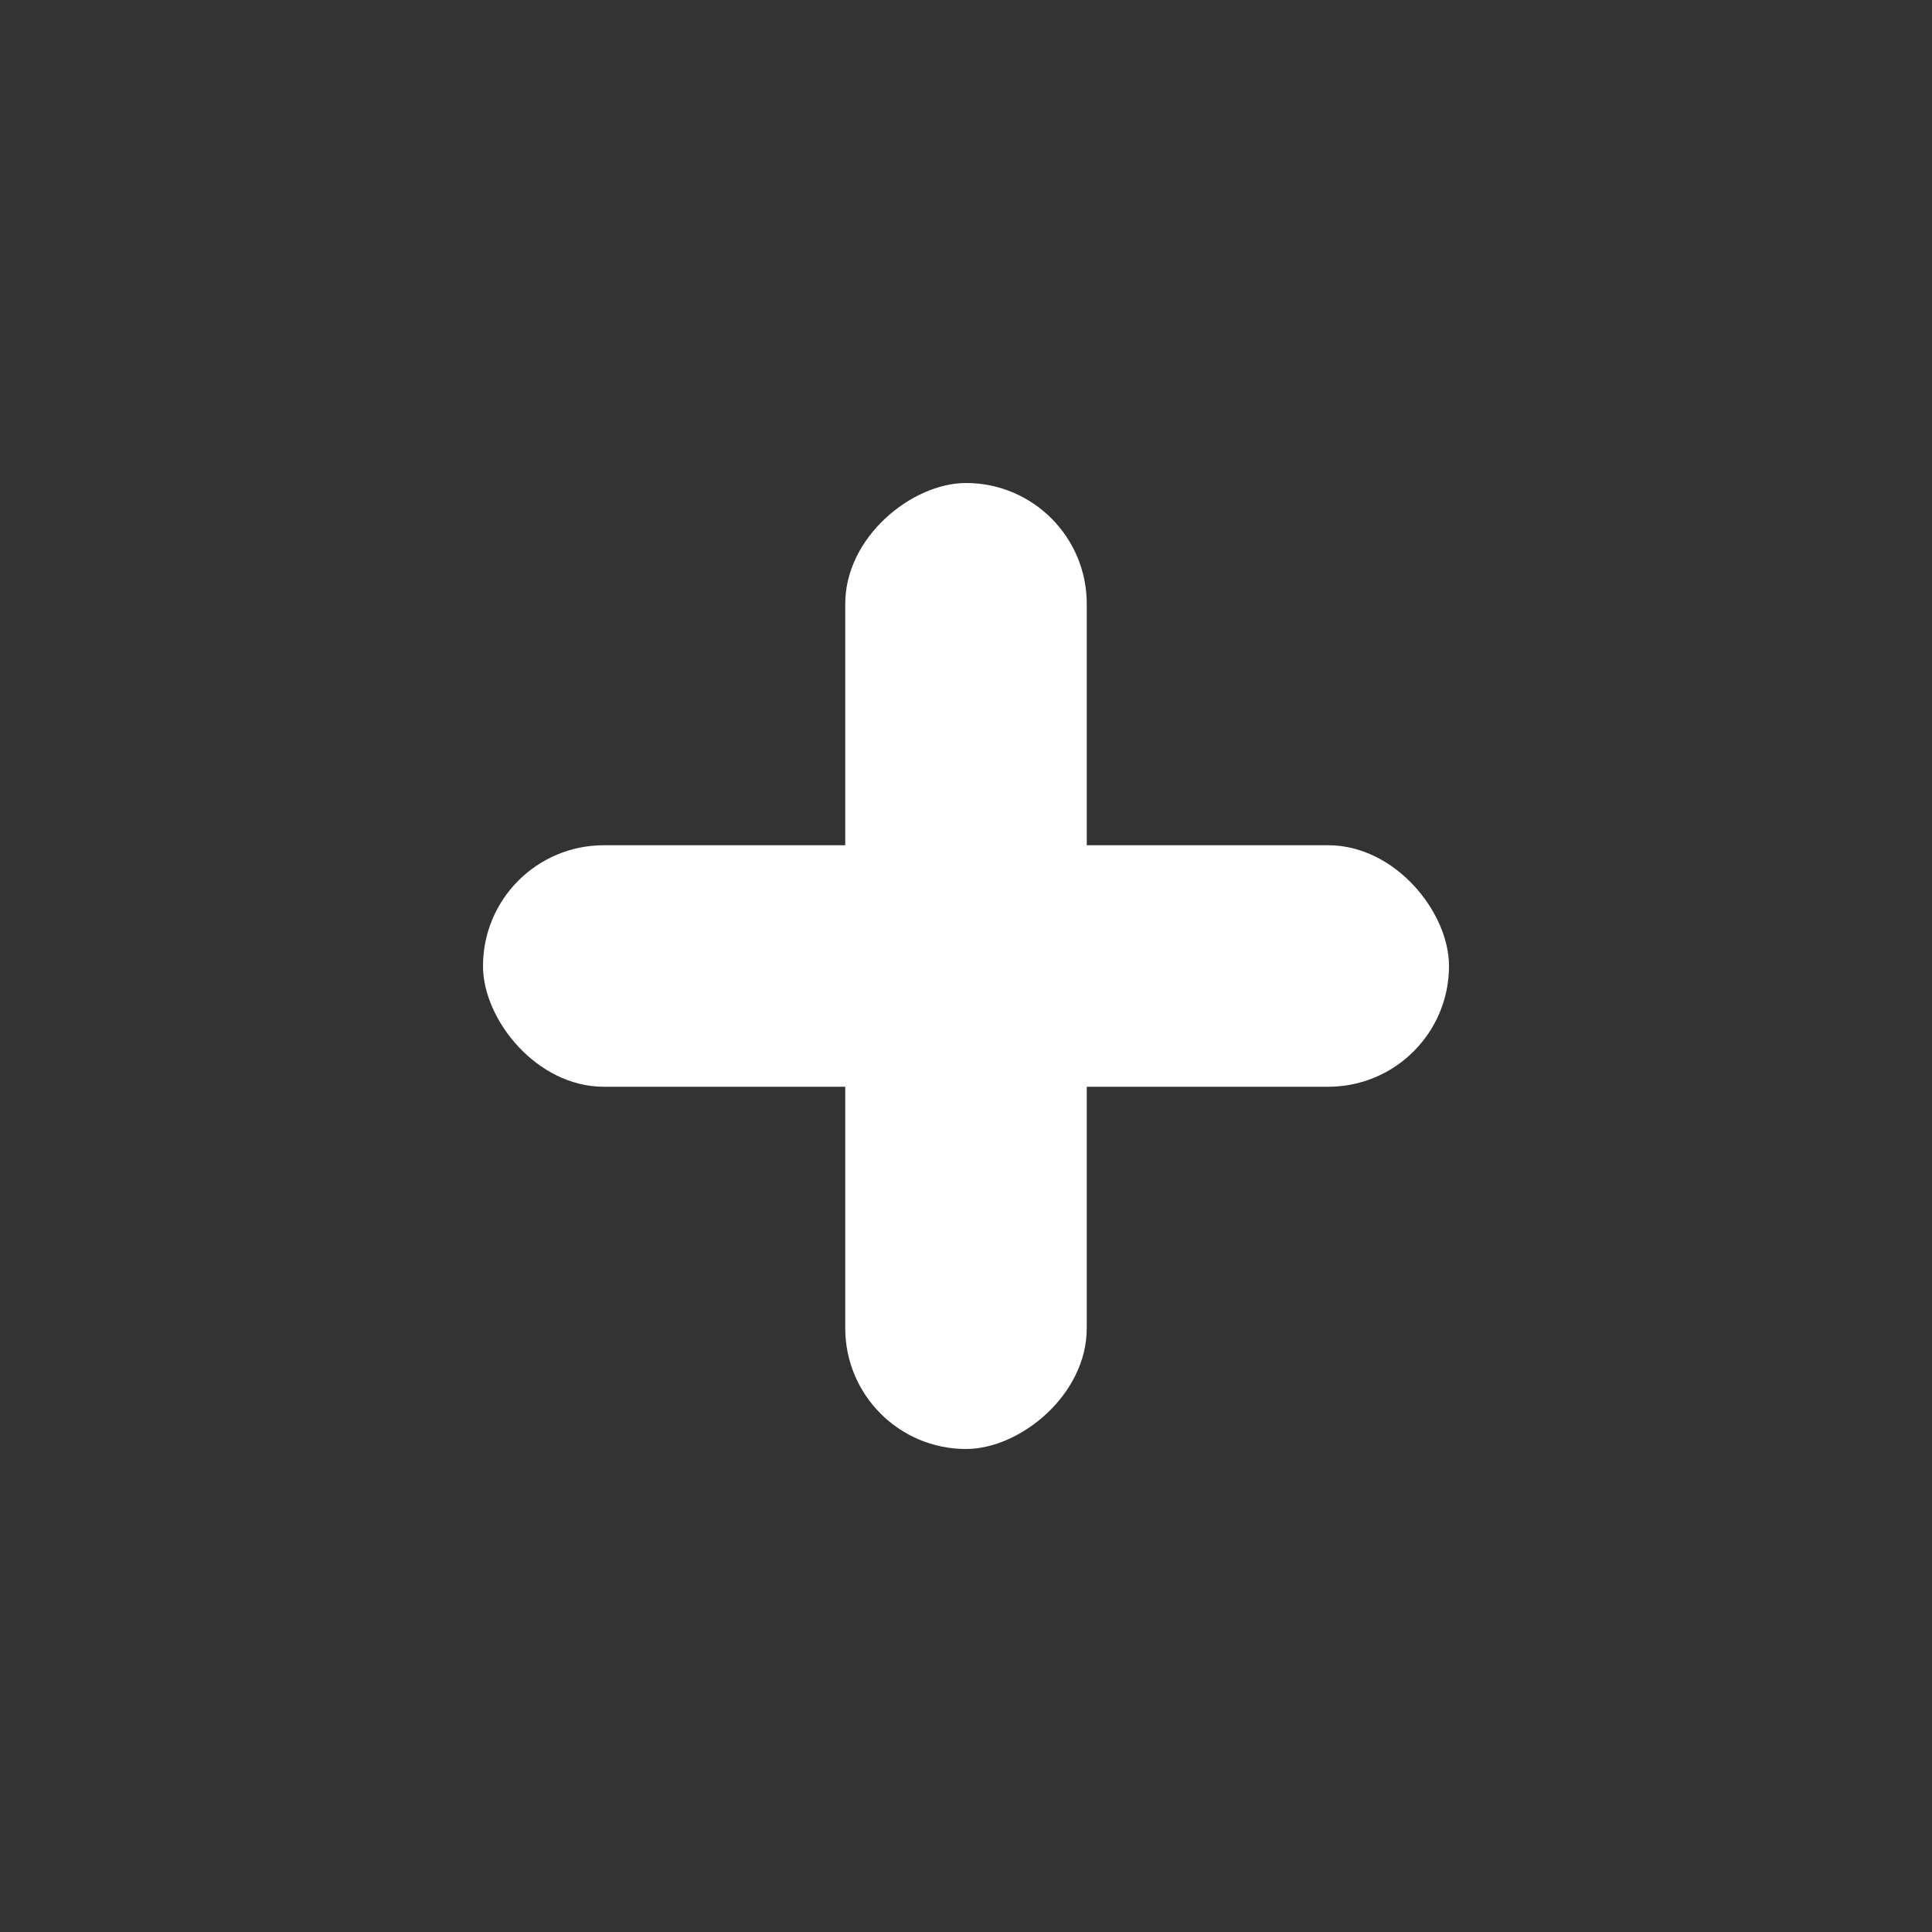 <svg width="20" height="20" viewBox="0 0 20 20" fill="none" xmlns="http://www.w3.org/2000/svg">
<rect x="0" y="0" width="20" height="20" fill="#333333" stroke="none"/>
<rect x="5" y="8.75" width="10" height="2.5" rx="1.25" fill="#FFFFFF"/>
<rect x="11.25" y="5" width="10" height="2.5" rx="1.25" transform="rotate(90 11.25 5)" fill="#FFFFFF"/>
</svg>
